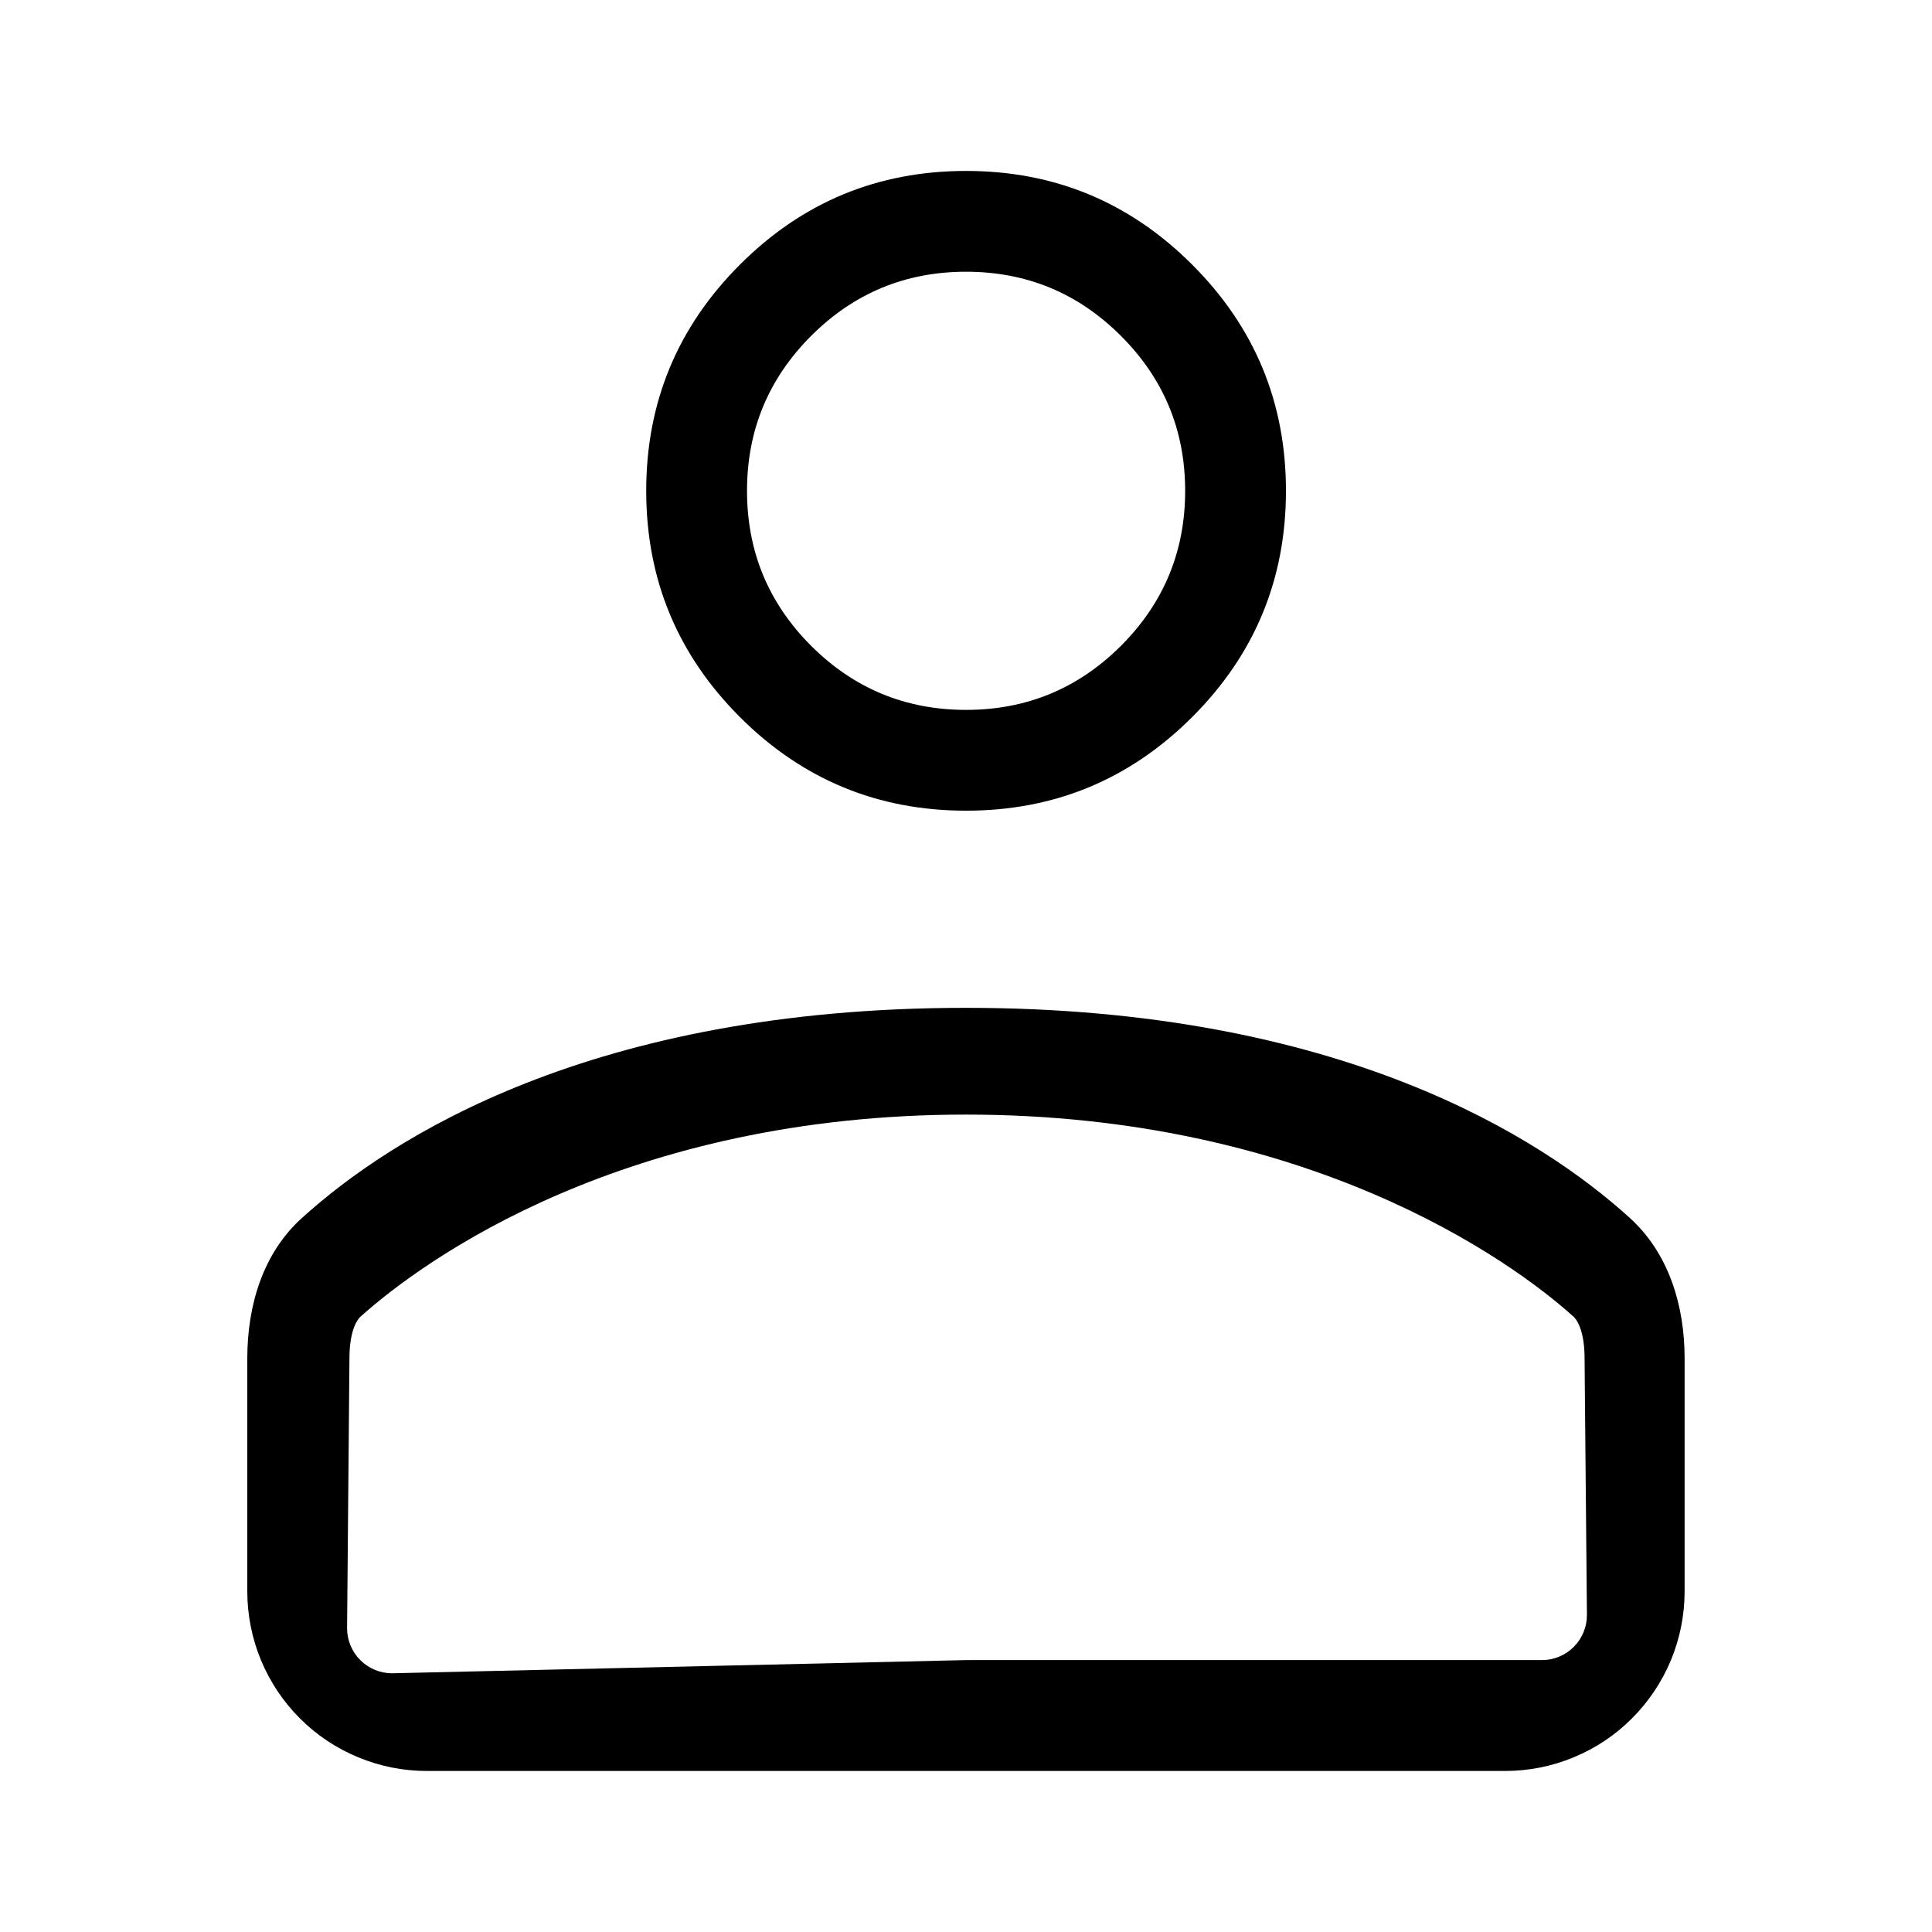 <svg xmlns="http://www.w3.org/2000/svg" xmlns:xlink="http://www.w3.org/1999/xlink" fill="none" version="1.1" viewBox="0 0 23 23"><defs><mask id="master_svg0_107_94607" style="mask-type:alpha" maskUnits="userSpaceOnUse"><g><rect x="0" y="0" width="23" height="23" rx="0" fill="currentColor" fill-opacity="1"/></g></mask><mask id="master_svg1_107_94610" style="mask-type:alpha" maskUnits="userSpaceOnUse"><g><rect x="0" y="0" width="23" height="23" rx="0" fill="currentColor" fill-opacity="1"/></g></mask></defs><g style="opacity:1;"><g mask="url(#master_svg0_107_94607)"><g><path d="M8.808,3.151Q7.693,4.266,7.693,5.843Q7.693,7.421,8.808,8.536Q9.923,9.651,11.501,9.651Q13.078,9.651,14.193,8.536Q15.309,7.421,15.309,5.843Q15.309,4.266,14.193,3.151Q13.078,2.035,11.501,2.035Q9.923,2.035,8.808,3.151ZM9.656,7.688Q8.893,6.924,8.893,5.843Q8.893,4.763,9.656,3.999Q10.42,3.235,11.501,3.235Q12.581,3.235,13.345,3.999Q14.109,4.763,14.109,5.843Q14.109,6.924,13.345,7.688Q12.581,8.451,11.501,8.451Q10.42,8.451,9.656,7.688Z" fill-rule="evenodd" fill="currentColor" fill-opacity="1"/></g></g><g mask="url(#master_svg1_107_94610)"><g><path d="M3.6,14.495C4.644,13.55,7.037,11.998,11.499,11.998C15.962,11.998,18.355,13.55,19.398,14.495C19.868,14.919,20.055,15.544,20.055,16.172L20.055,18.943C20.055,19.224,20,19.502,19.893,19.762C19.785,20.021,19.628,20.257,19.429,20.456C19.231,20.655,18.995,20.813,18.735,20.92C18.476,21.028,18.198,21.083,17.917,21.083L5.082,21.083C4.801,21.083,4.523,21.028,4.264,20.92C4.004,20.813,3.768,20.655,3.57,20.457C3.371,20.258,3.214,20.022,3.106,19.762C2.999,19.503,2.944,19.225,2.944,18.944L2.944,16.172C2.944,15.539,3.131,14.914,3.6,14.495ZM11.499,19.763L18.358,19.763C18.499,19.763,18.635,19.706,18.735,19.606C18.836,19.505,18.892,19.369,18.892,19.227L18.864,16.172C18.864,15.821,18.761,15.701,18.735,15.677C17.974,14.988,15.553,13.269,11.499,13.269C7.446,13.269,5.055,14.988,4.289,15.677C4.263,15.701,4.16,15.821,4.16,16.172L4.132,19.384C4.132,19.526,4.188,19.662,4.289,19.763C4.389,19.863,4.525,19.92,4.666,19.92L11.499,19.763Z" fill-rule="evenodd" fill="currentColor" fill-opacity="1"/></g></g></g></svg>